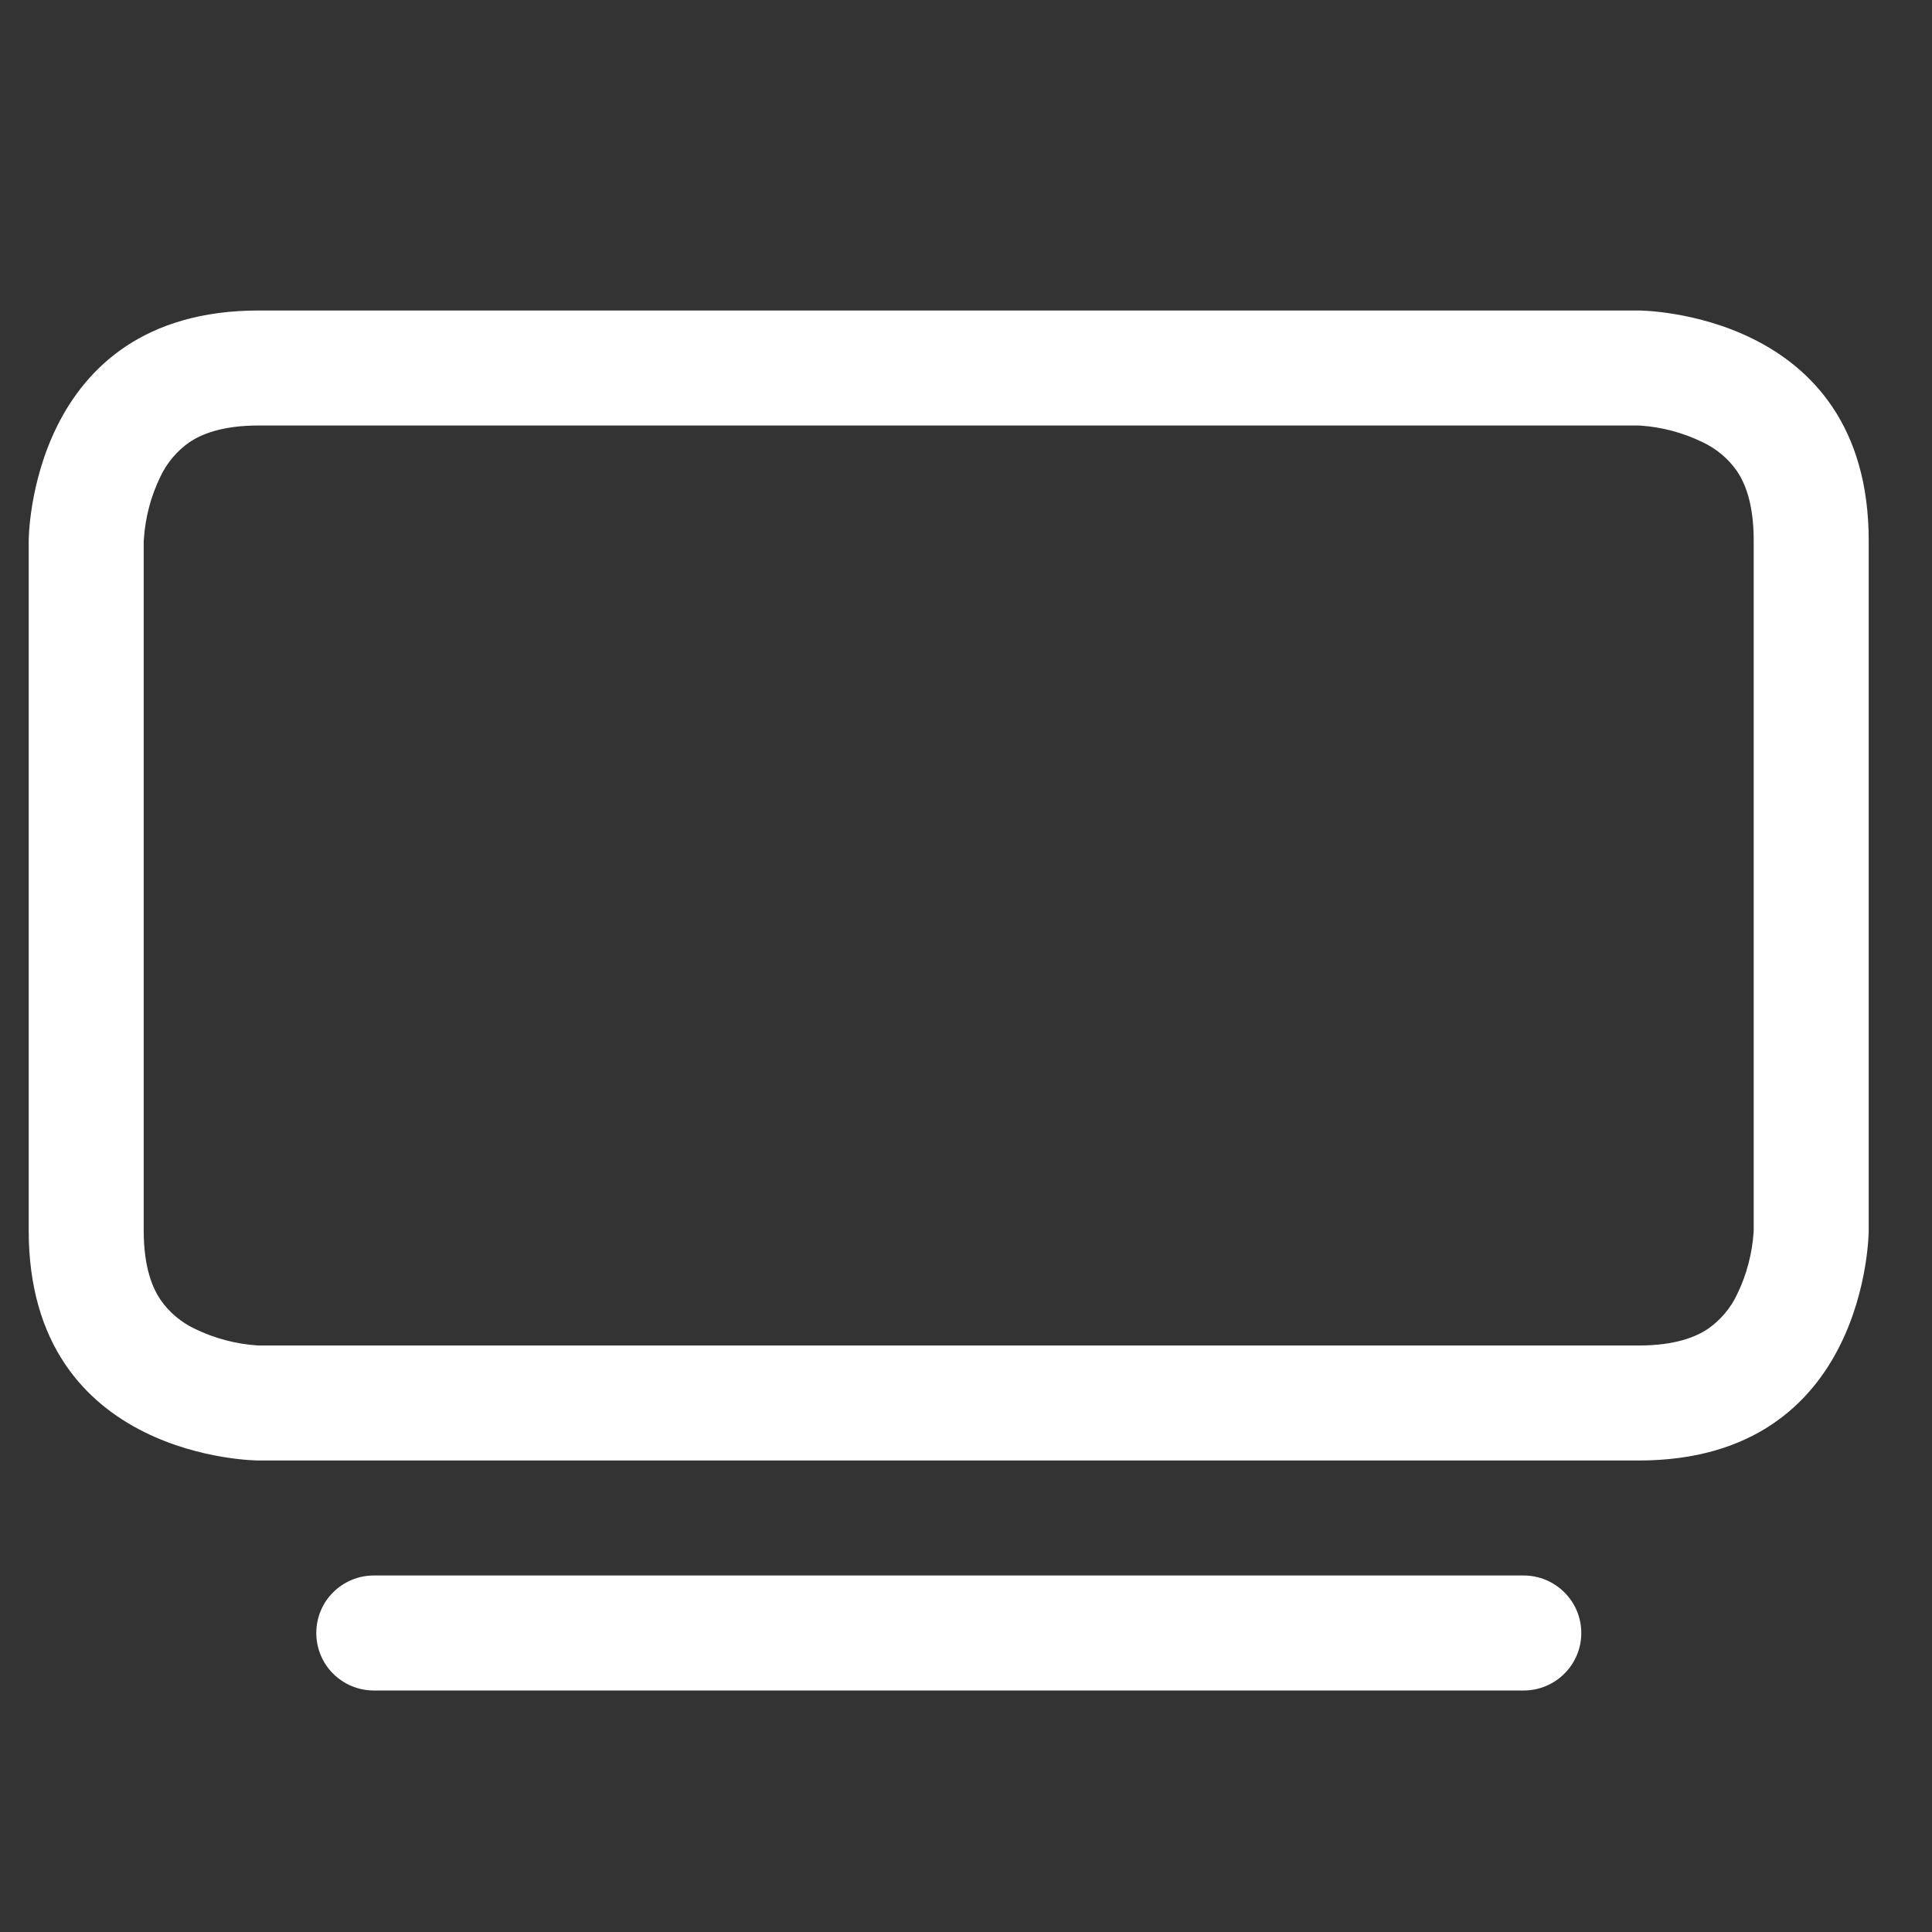 <svg width="21" height="21" viewBox="0 0 21 21" fill="none" xmlns="http://www.w3.org/2000/svg">
<rect x="0" y="0" width="21" height="21" fill="#333333" stroke="none"/>
<g clip-path="url(#clip0_1_212)">
<path d="M3.438 17.75C3.438 17.584 3.503 17.425 3.621 17.308C3.738 17.191 3.897 17.125 4.062 17.125H16.562C16.728 17.125 16.887 17.191 17.004 17.308C17.122 17.425 17.188 17.584 17.188 17.75C17.188 17.916 17.122 18.075 17.004 18.192C16.887 18.309 16.728 18.375 16.562 18.375H4.062C3.897 18.375 3.738 18.309 3.621 18.192C3.503 18.075 3.438 17.916 3.438 17.75ZM17.801 4.625L17.831 4.626C18.065 4.642 18.293 4.703 18.504 4.805C18.655 4.876 18.786 4.985 18.881 5.122C18.965 5.247 19.062 5.469 19.062 5.875V13.364L19.061 13.394C19.045 13.627 18.985 13.856 18.883 14.066C18.812 14.218 18.702 14.348 18.565 14.444C18.44 14.527 18.219 14.625 17.812 14.625H2.824L2.794 14.624C2.56 14.608 2.332 14.547 2.121 14.445C1.97 14.374 1.839 14.265 1.744 14.127C1.66 14.002 1.562 13.781 1.562 13.375V5.886L1.564 5.856C1.58 5.623 1.64 5.394 1.742 5.184C1.813 5.032 1.923 4.902 2.06 4.806C2.185 4.723 2.406 4.625 2.812 4.625H17.801ZM17.812 3.375H2.812C0.312 3.375 0.312 5.875 0.312 5.875V13.375C0.312 15.875 2.812 15.875 2.812 15.875H17.812C20.312 15.875 20.312 13.375 20.312 13.375V5.875C20.312 3.375 17.812 3.375 17.812 3.375Z" fill="white"/>
</g>
<defs>
<clipPath id="clip0_1_212">
<rect width="20" height="20" fill="white" transform="translate(0.312 0.875)"/>
</clipPath>
</defs>
</svg>
